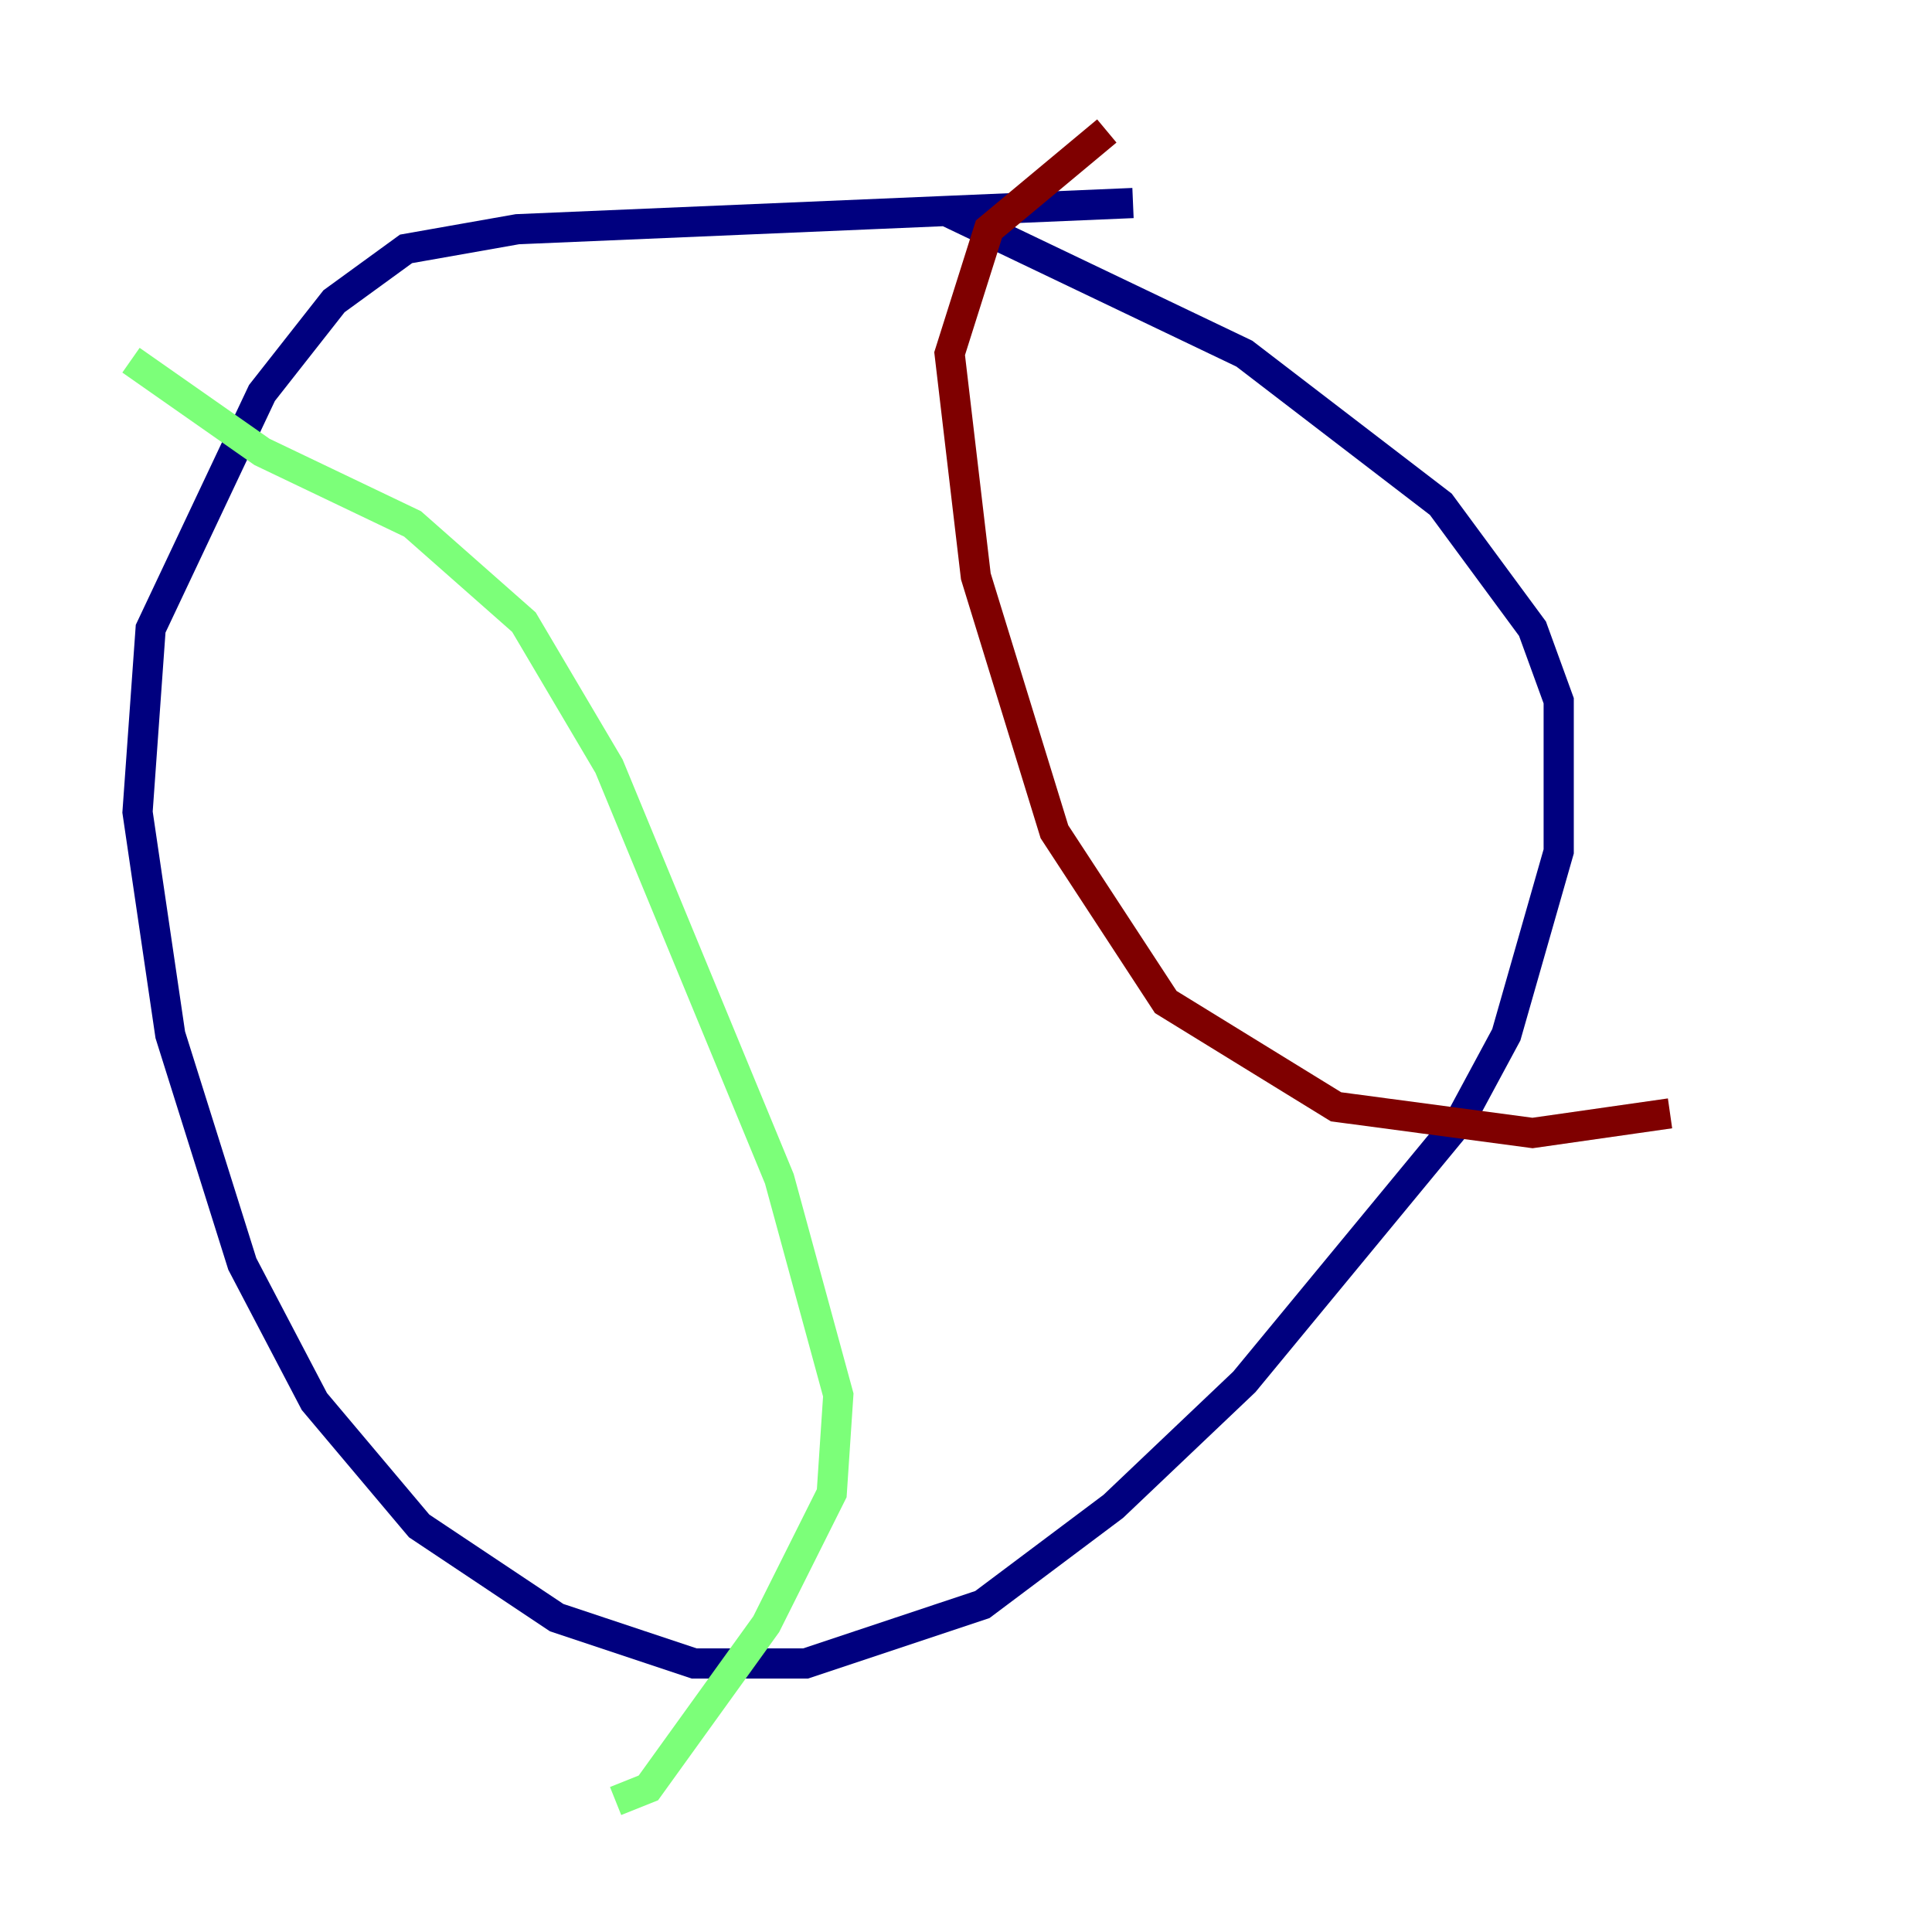 <?xml version="1.0" encoding="utf-8" ?>
<svg baseProfile="tiny" height="128" version="1.2" viewBox="0,0,128,128" width="128" xmlns="http://www.w3.org/2000/svg" xmlns:ev="http://www.w3.org/2001/xml-events" xmlns:xlink="http://www.w3.org/1999/xlink"><defs /><polyline fill="none" points="75.064,13.451 34.278,15.186 26.902,16.488 22.129,19.959 17.356,26.034 9.98,41.654 9.112,53.803 11.281,68.556 16.054,83.742 20.827,92.854 27.77,101.098 36.881,107.173 45.993,110.21 53.37,110.21 65.085,106.305 73.763,99.797 82.441,91.552 96.759,74.197 99.797,68.556 103.268,56.407 103.268,46.427 101.532,41.654 95.458,33.41 82.441,23.43 62.481,13.885" stroke="#00007f" stroke-width="2" /><polyline fill="none" points="8.678,23.864 17.356,29.939 27.336,34.712 34.712,41.22 40.352,50.766 51.634,78.102 55.539,92.42 55.105,98.929 50.766,107.607 42.956,118.454 40.786,119.322" stroke="#7cff79" stroke-width="2" /><polyline fill="none" points="73.329,8.678 65.519,15.186 62.915,23.43 64.651,38.183 69.858,55.105 77.234,66.386 88.515,73.329 101.532,75.064 110.644,73.763" stroke="#7f0000" stroke-width="2" /></svg>